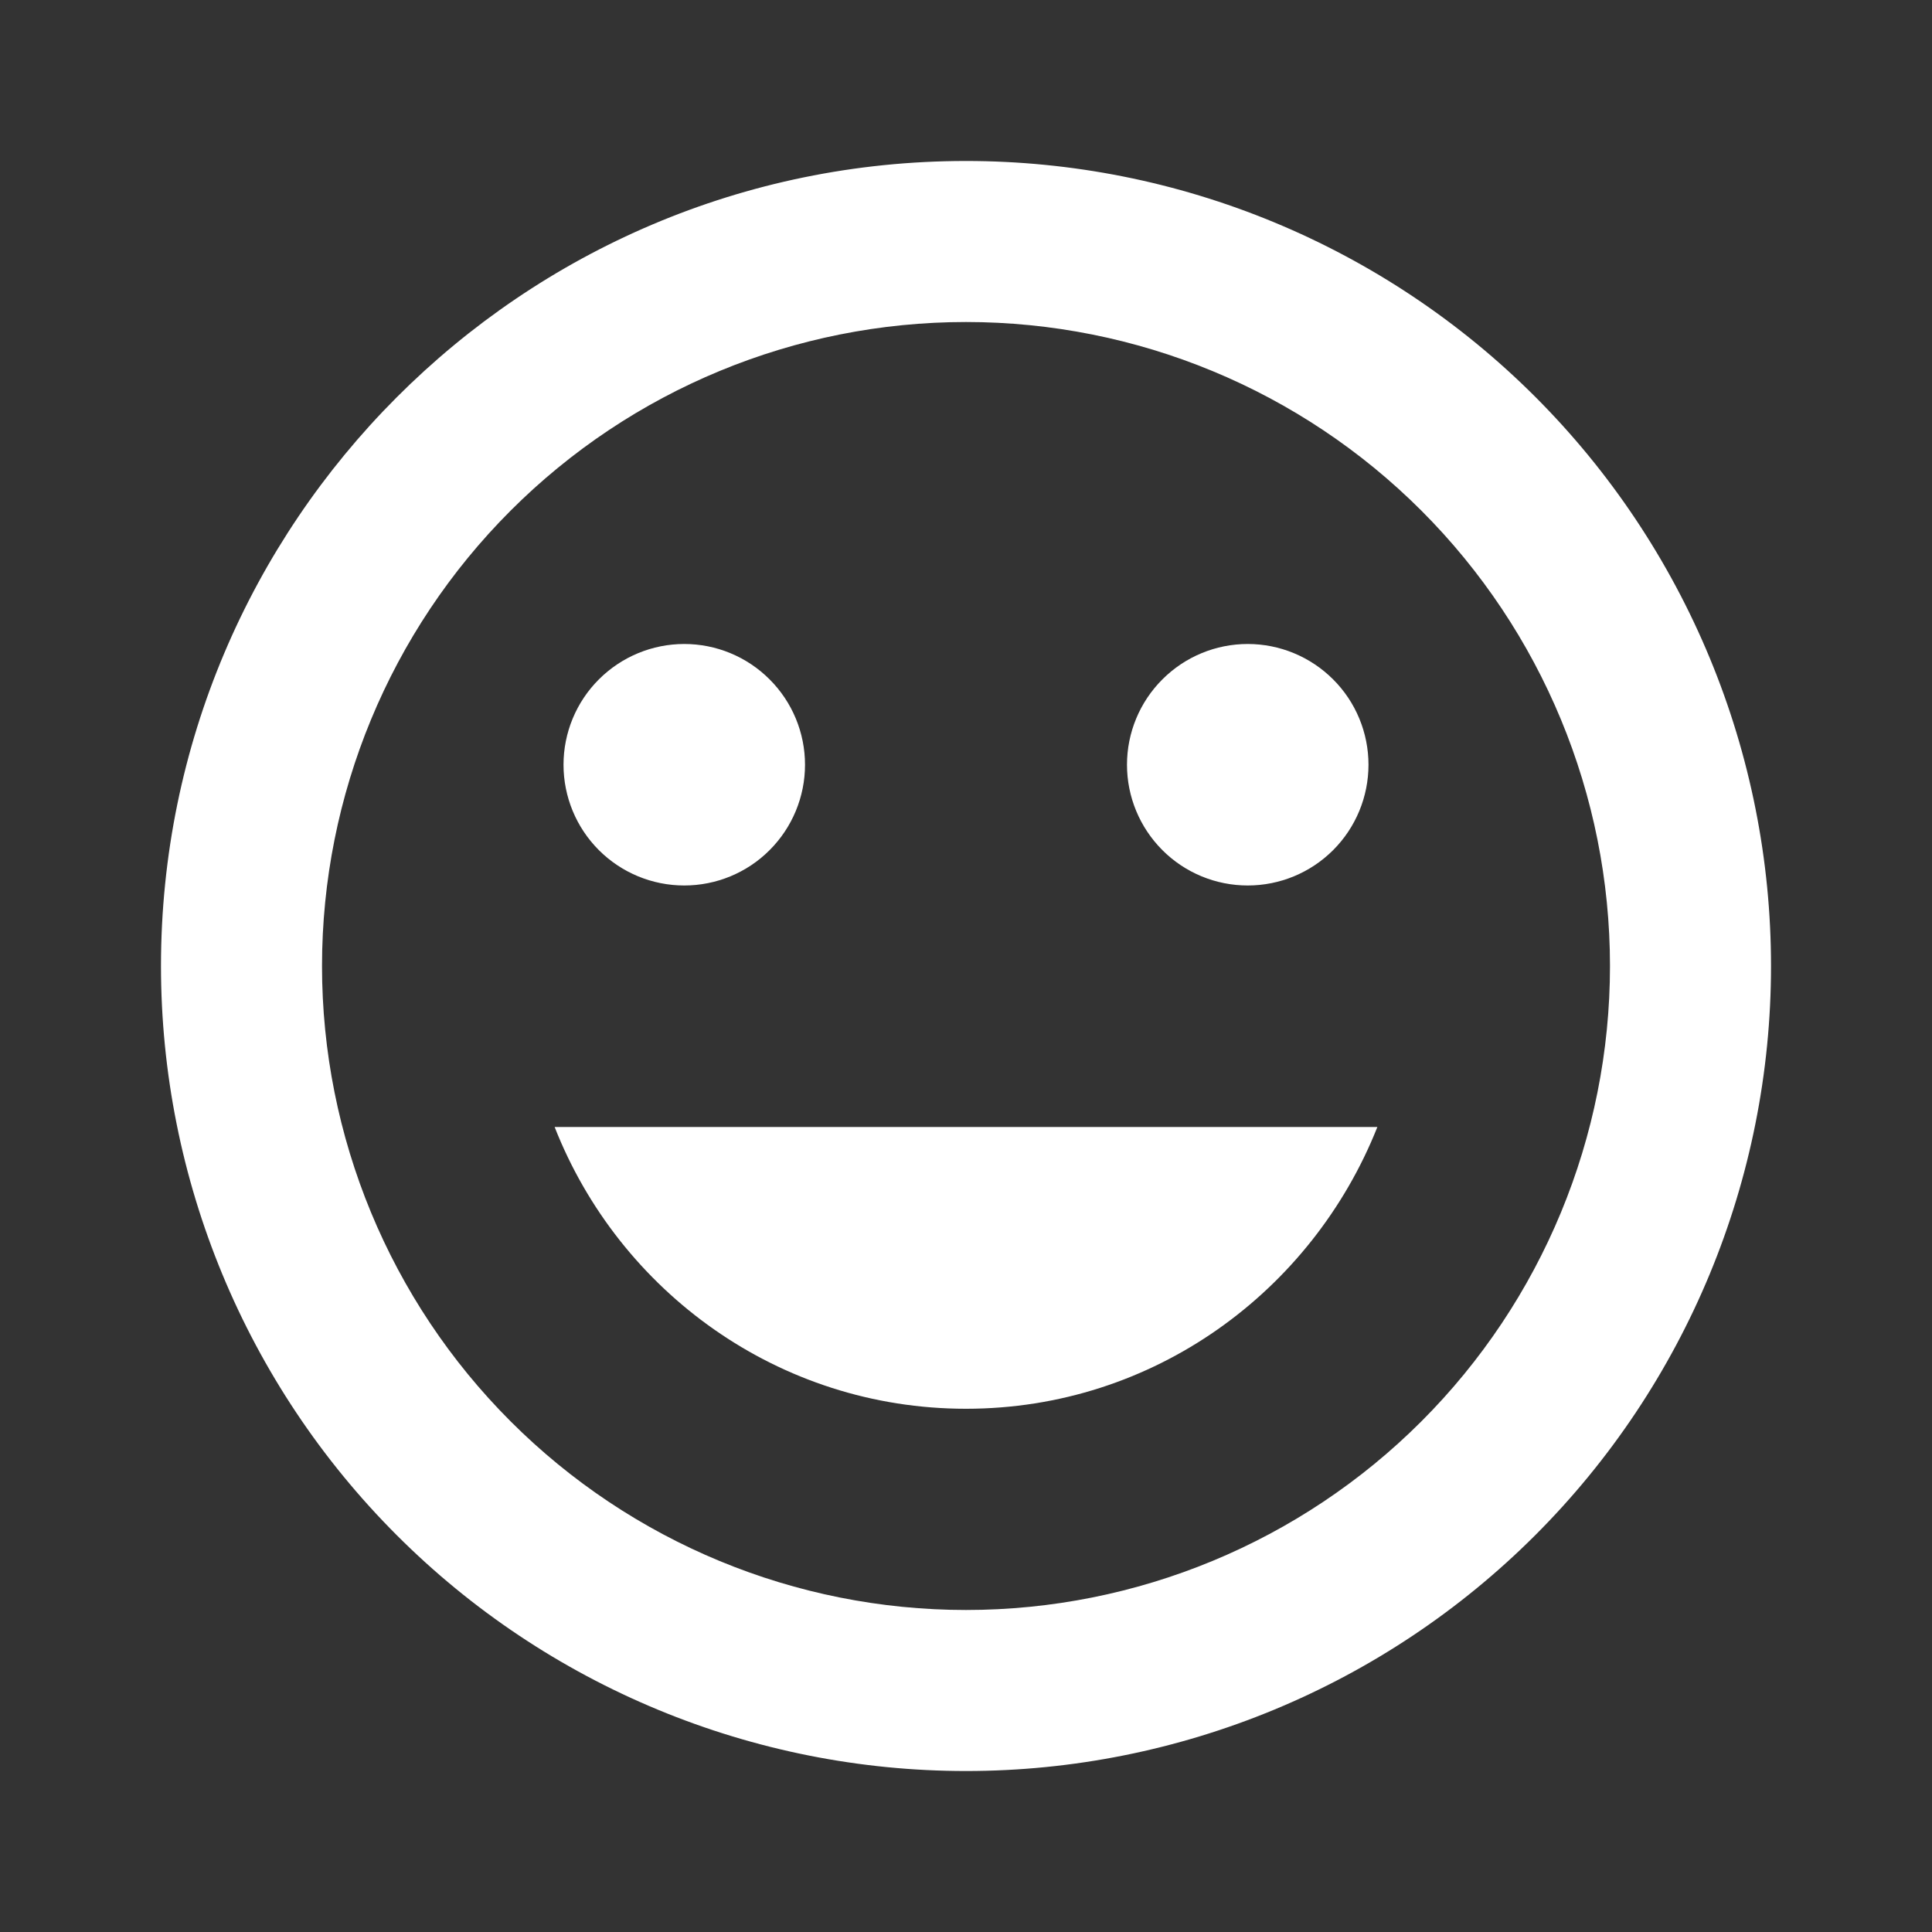 <svg width="40" height="40" viewBox="0 0 40 40" fill="none" xmlns="http://www.w3.org/2000/svg">
<rect x="0" y="0" width="40" height="40" fill="#333333" stroke="none"/>
<path d="M20 29.167C23.883 29.167 27.167 26.733 28.517 23.333H11.483C12.817 26.733 16.117 29.167 20 29.167ZM14.167 18.333C14.83 18.333 15.466 18.07 15.934 17.601C16.403 17.132 16.667 16.496 16.667 15.833C16.667 15.17 16.403 14.534 15.934 14.066C15.466 13.597 14.83 13.333 14.167 13.333C13.504 13.333 12.868 13.597 12.399 14.066C11.93 14.534 11.667 15.17 11.667 15.833C11.667 16.496 11.93 17.132 12.399 17.601C12.868 18.07 13.504 18.333 14.167 18.333ZM25.833 18.333C26.496 18.333 27.132 18.07 27.601 17.601C28.07 17.132 28.333 16.496 28.333 15.833C28.333 15.17 28.07 14.534 27.601 14.066C27.132 13.597 26.496 13.333 25.833 13.333C25.17 13.333 24.534 13.597 24.066 14.066C23.597 14.534 23.333 15.17 23.333 15.833C23.333 16.496 23.597 17.132 24.066 17.601C24.534 18.07 25.17 18.333 25.833 18.333ZM20 33.333C16.464 33.333 13.072 31.929 10.572 29.428C8.071 26.928 6.667 23.536 6.667 20C6.667 16.464 8.071 13.072 10.572 10.572C13.072 8.071 16.464 6.667 20 6.667C23.536 6.667 26.927 8.071 29.428 10.572C31.928 13.072 33.333 16.464 33.333 20C33.333 23.536 31.928 26.928 29.428 29.428C26.927 31.929 23.536 33.333 20 33.333ZM20 3.333C10.783 3.333 3.333 10.833 3.333 20C3.333 24.42 5.089 28.66 8.215 31.785C9.762 33.333 11.6 34.56 13.622 35.398C15.644 36.236 17.811 36.667 20 36.667C24.42 36.667 28.659 34.911 31.785 31.785C34.911 28.66 36.667 24.42 36.667 20C36.667 17.811 36.236 15.644 35.398 13.622C34.56 11.6 33.333 9.763 31.785 8.215C30.237 6.667 28.4 5.44 26.378 4.602C24.356 3.764 22.189 3.333 20 3.333Z" fill="white"/>
</svg>
